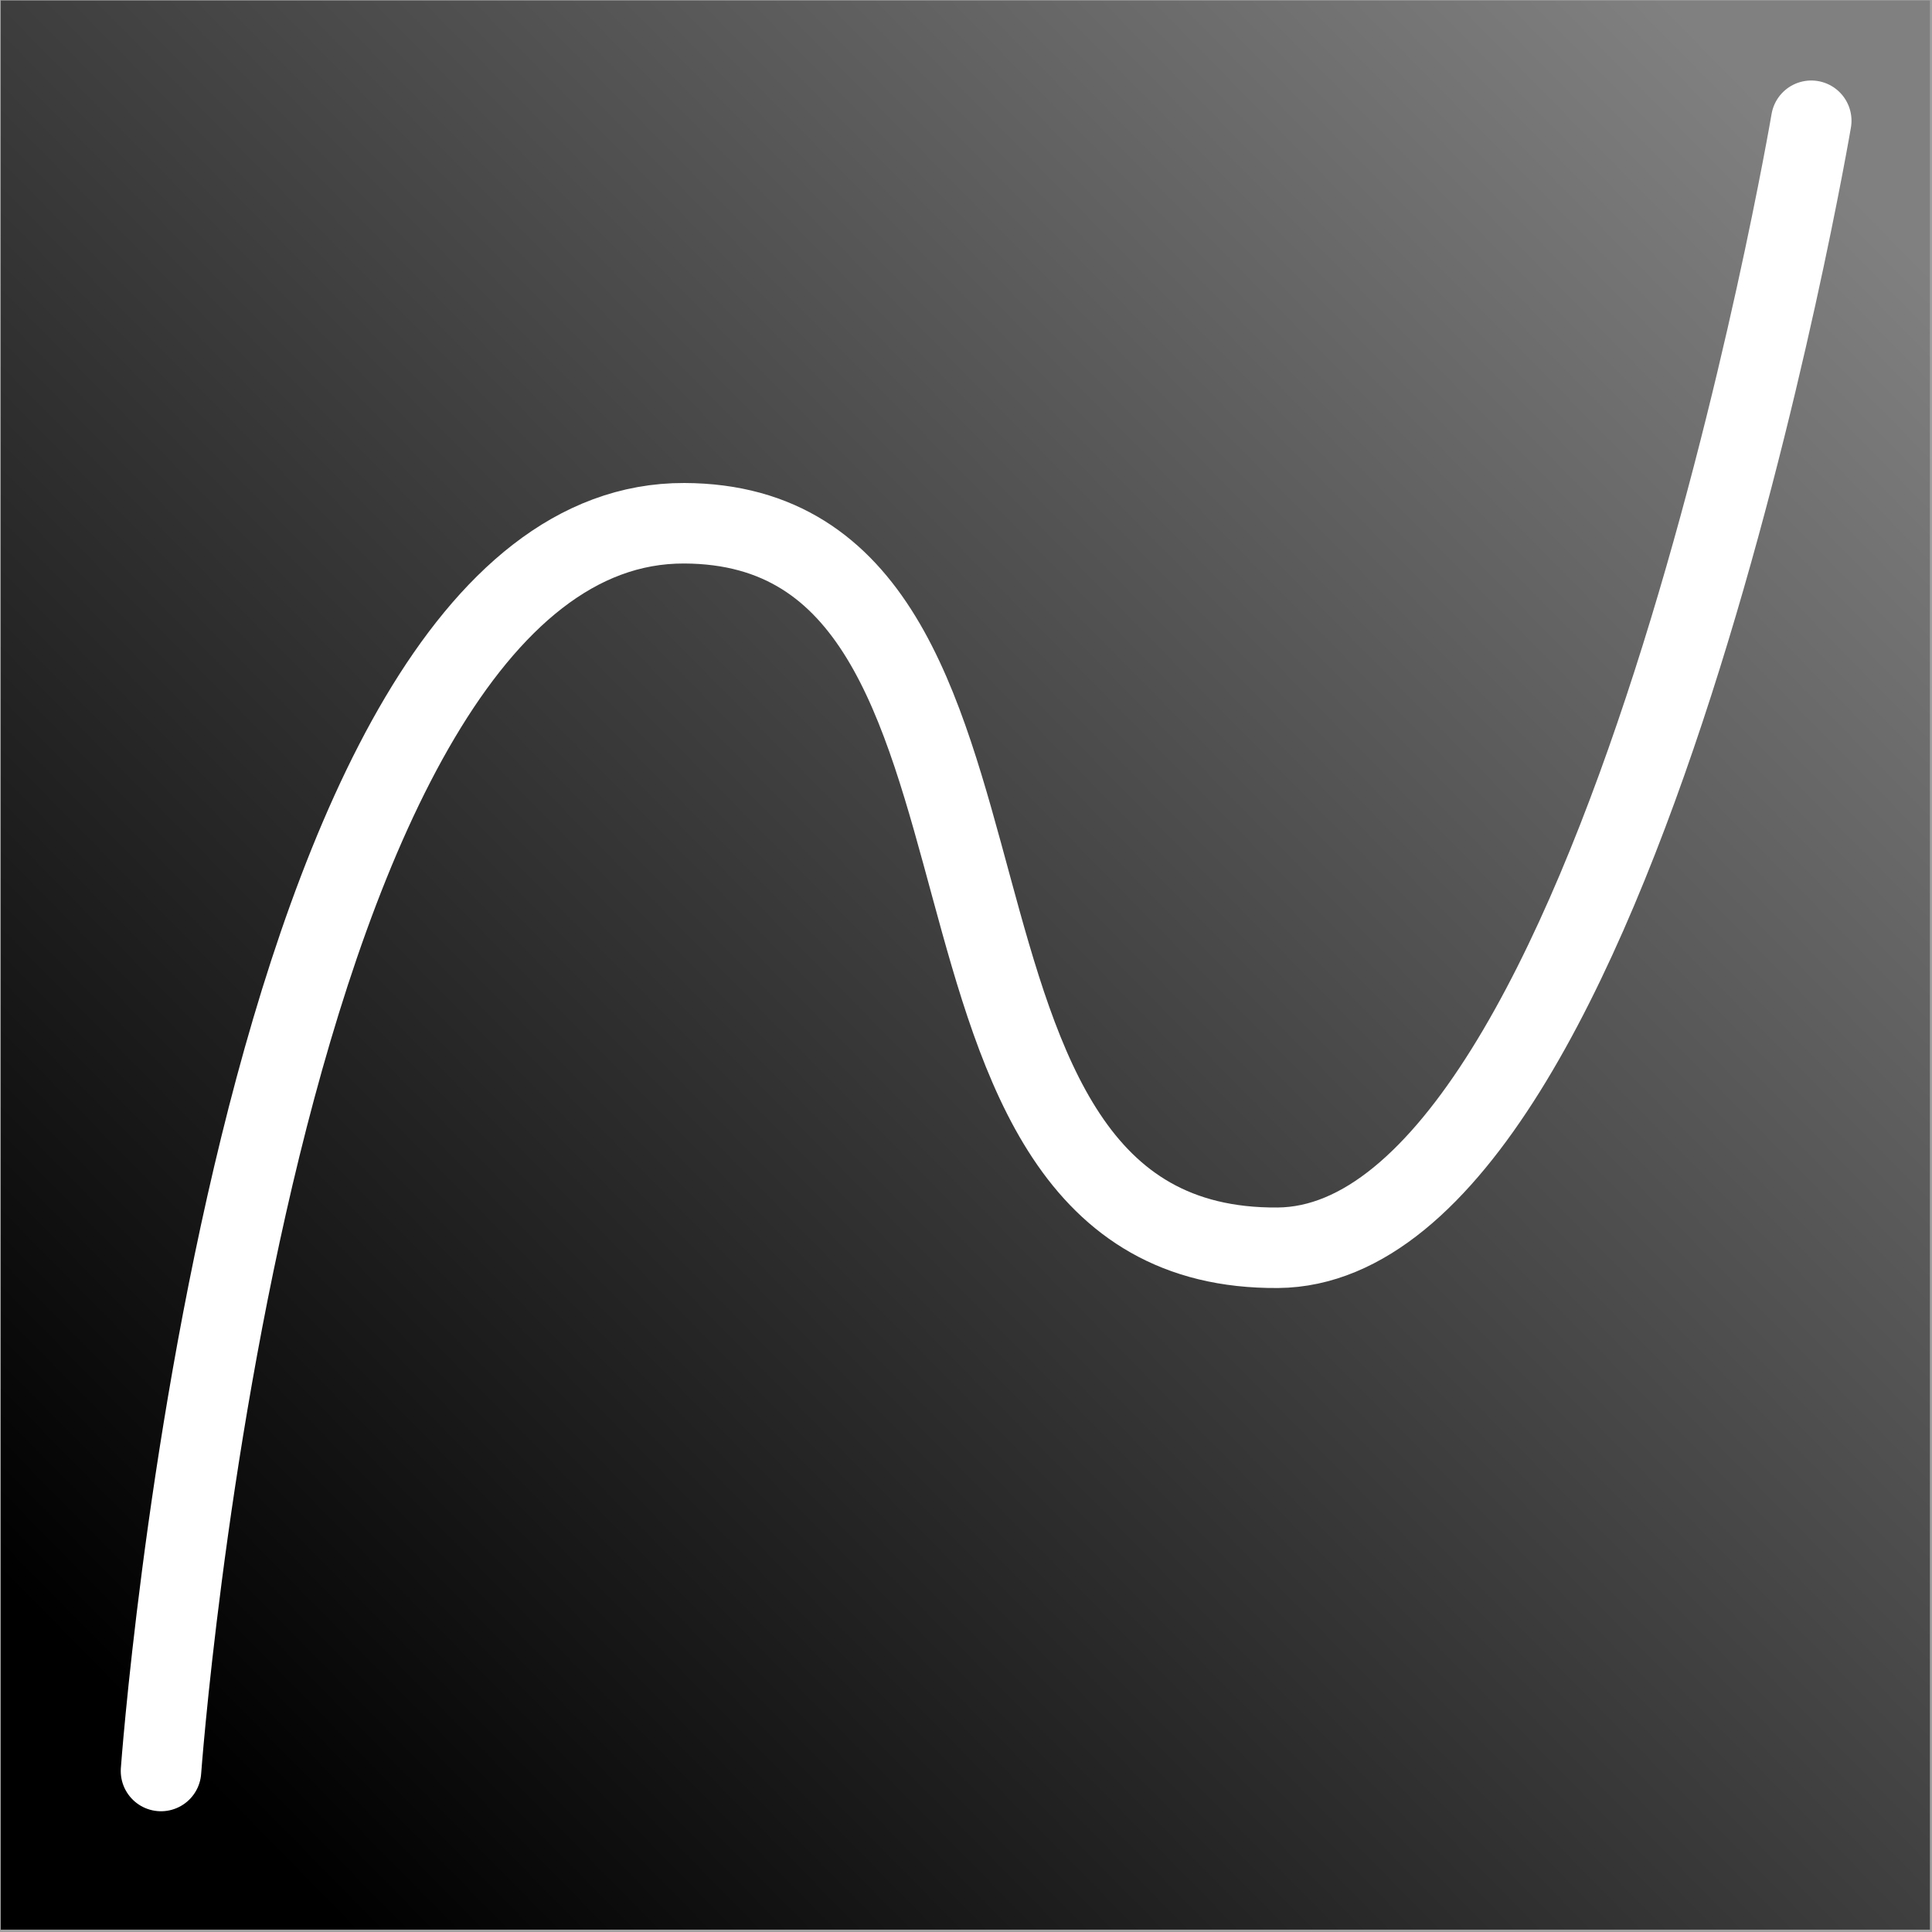 <?xml version="1.0" encoding="UTF-8" standalone="no"?>
<!-- Created with Inkscape (http://www.inkscape.org/) -->

<svg
   xmlns:dc="http://purl.org/dc/elements/1.1/"
   xmlns:cc="http://creativecommons.org/ns#"
   xmlns:rdf="http://www.w3.org/1999/02/22-rdf-syntax-ns#"
   xmlns:svg="http://www.w3.org/2000/svg"
   xmlns="http://www.w3.org/2000/svg"
   xmlns:xlink="http://www.w3.org/1999/xlink"
   xmlns:sodipodi="http://sodipodi.sourceforge.net/DTD/sodipodi-0.dtd"
   xmlns:inkscape="http://www.inkscape.org/namespaces/inkscape"
   width="48px"
   height="48px"
   id="svg2985"
   version="1.1"
   inkscape:version="0.48.4 r"
   inkscape:export-filename="D:\Projects\spess\spessContent\spessContentContent\exchange.png"
   inkscape:export-xdpi="90"
   inkscape:export-ydpi="90"
   sodipodi:docname="exchange.svg">
  <rect width="100%" height="100%" fill="#333333" stroke="none"/>
  <defs
     id="defs2987">
    <linearGradient
       inkscape:collect="always"
       id="linearGradient3783">
      <stop
         style="stop-color:#808080;stop-opacity:1;"
         offset="0"
         id="stop3785" />
      <stop
         style="stop-color:#000000;stop-opacity:1"
         offset="1"
         id="stop3787" />
    </linearGradient>
    <linearGradient
       id="linearGradient3007">
      <stop
         style="stop-color:#a0a0a0;stop-opacity:1;"
         offset="0"
         id="stop3009" />
      <stop
         style="stop-color:#a0a0a0;stop-opacity:0;"
         offset="1"
         id="stop3011" />
    </linearGradient>
    <linearGradient
       inkscape:collect="always"
       xlink:href="#linearGradient3783"
       id="linearGradient3789"
       x1="44.643"
       y1="3.286"
       x2="4"
       y2="43.286"
       gradientUnits="userSpaceOnUse" />
  </defs>
  <sodipodi:namedview
     id="base"
     pagecolor="#ffffff"
     bordercolor="#666666"
     borderopacity="1.0"
     inkscape:pageopacity="0.0"
     inkscape:pageshadow="2"
     inkscape:zoom="12"
     inkscape:cx="2.8049769"
     inkscape:cy="26.788152"
     inkscape:current-layer="layer1"
     showgrid="true"
     inkscape:grid-bbox="true"
     inkscape:document-units="px"
     inkscape:window-width="1920"
     inkscape:window-height="1018"
     inkscape:window-x="-8"
     inkscape:window-y="-8"
     inkscape:window-maximized="1" />
  <g
     id="layer1"
     inkscape:label="Layer 1"
     inkscape:groupmode="layer">
    <path
       style="fill:#a0a0a0;stroke:none"
       d="M 0,24 0,0 24,0 48,0 48,24 48,48 24,48 0,48 0,24 z"
       id="path3003"
       inkscape:connector-curvature="0" />
    <path
       style="fill:url(#linearGradient3789);fill-opacity:1;stroke:none"
       d="m 0.02,23.977 0,-23.964 23.964,0 23.964,0 0,23.964 0,23.964 -23.964,0 -23.964,0 0,-23.964 z"
       id="path3005"
       inkscape:connector-curvature="0" />
    <path
       style="fill:none;stroke:#ffffff;stroke-width:2;stroke-linecap:round;stroke-linejoin:miter;stroke-miterlimit:4;stroke-opacity:1;stroke-dasharray:none"
       d="m 4,44 c 0,0 2.25,-31.038 13,-31 9.527,0.034 4.58,18.083 14.75,18 C 40.25,30.93 45,3 45,3"
       id="path3997"
       inkscape:connector-curvature="0"
       sodipodi:nodetypes="cssc" />
  </g>
</svg>

